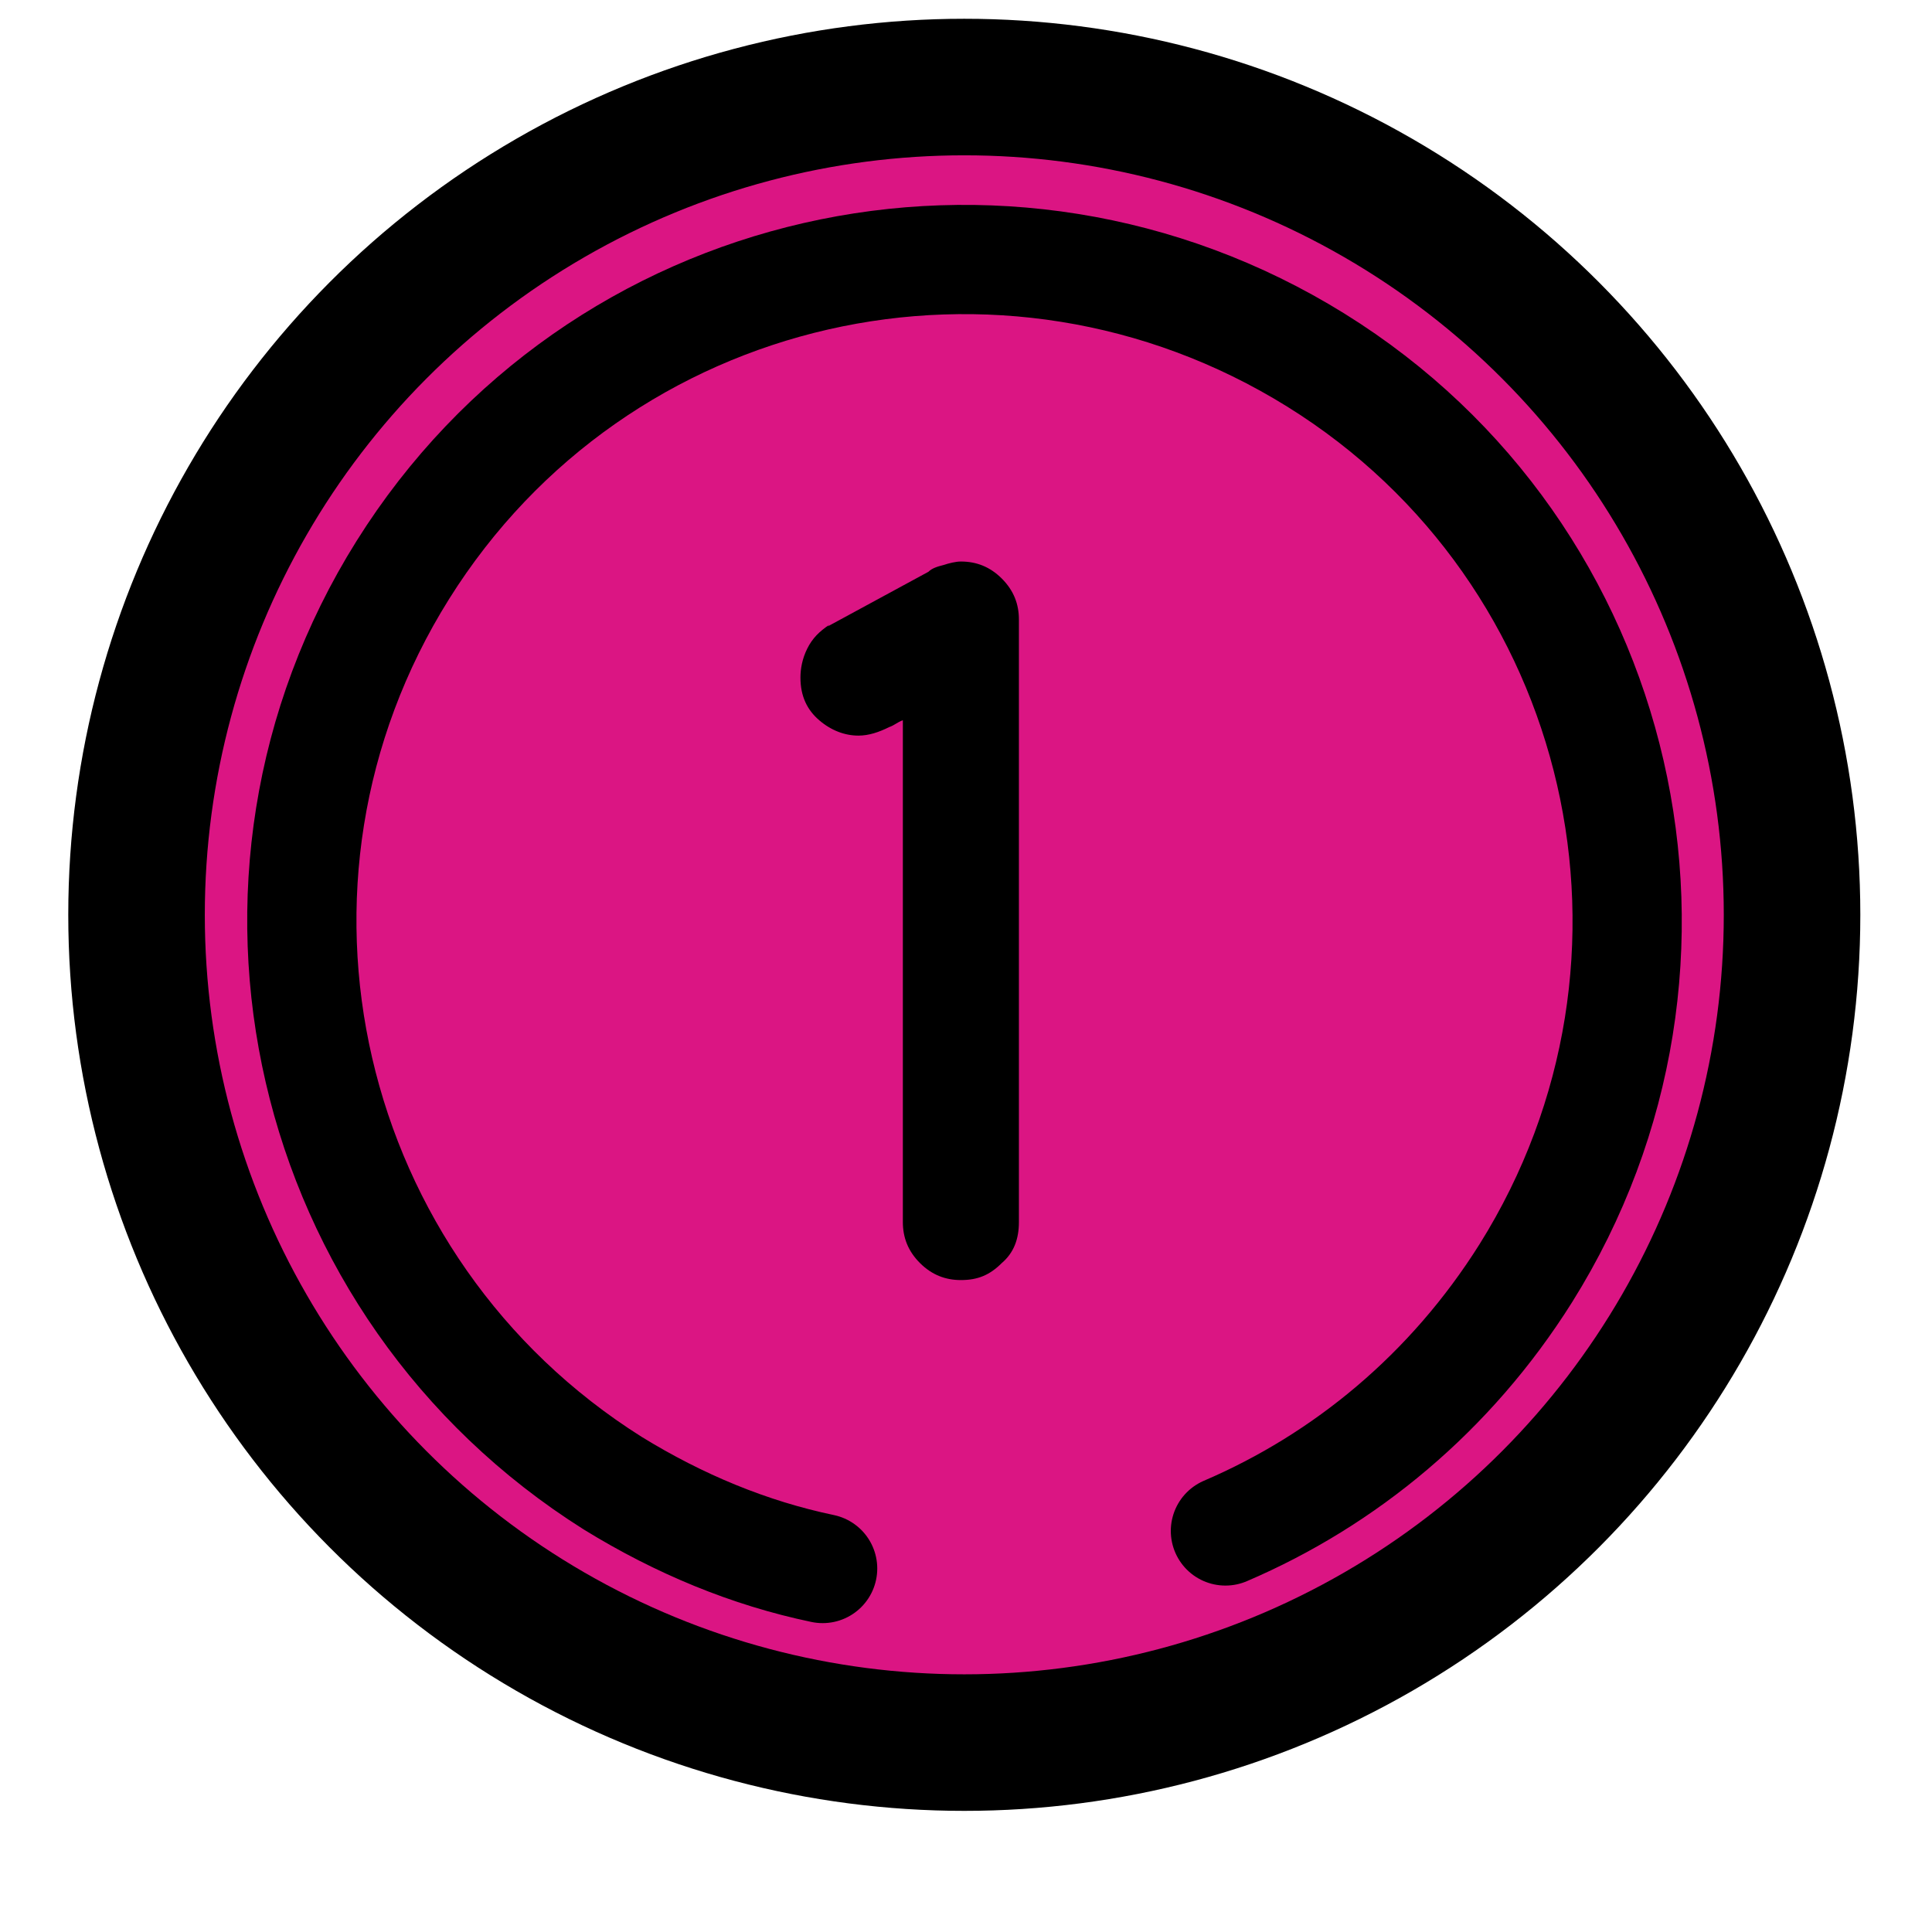 <?xml version="1.0" encoding="utf-8"?>
<!-- Generator: Adobe Illustrator 18.1.1, SVG Export Plug-In . SVG Version: 6.00 Build 0)  -->
<svg version="1.1" id="cicle1" xmlns="http://www.w3.org/2000/svg" xmlns:xlink="http://www.w3.org/1999/xlink" x="0px"
	 y="0px" viewBox="0 0 113.2 112.6" enable-background="new 0 0 113.2 112.6" xml:space="preserve">
	 <defs>
    <filter id="shadow" x="0" y="0" width="130%" height="130%">
      <feOffset result="offOut" in="SourceAlpha" dx="1" dy="1" />
      <feGaussianBlur result="blurOut" in="offOut" stdDeviation="0.8" />
      <feBlend in="SourceGraphic" in2="blurOut" mode="normal" />
    </filter>
 </defs>
<g>
	<circle fill="#21A2DD" stroke="#000000" stroke-width="8" stroke-miterlimit="10" cx="242.2" cy="20.1" r="48.5"/>
	<path fill="none" stroke="#000000" stroke-width="6.4" stroke-linecap="round" stroke-miterlimit="10" d="M278.7,7.8
		c1.5,4.1,2.3,8.5,2.3,13.1c0,21.4-17.4,38.8-38.8,38.8c-21.4,0-38.8-17.4-38.8-38.8s17.4-38.8,38.8-38.8c8.2,0,15.9,2.6,22.1,6.9"
		/>
	<path d="M231.5,9.6c0-1.4,0.3-2.8,0.8-4.1c0.6-1.3,1.3-2.4,2.3-3.4c1-1,2.1-1.7,3.4-2.3c1.3-0.6,2.7-0.8,4.2-0.8
		c1.5,0,2.9,0.3,4.2,0.8c1.3,0.6,2.4,1.3,3.4,2.3c1,1,1.7,2.1,2.3,3.4c0.6,1.3,0.8,2.7,0.8,4.2c0,0.7,0,1.4-0.1,2.2
		c-0.1,0.8-0.2,1.6-0.4,2.3c-0.2,0.8-0.5,1.5-0.8,2.2c-0.4,0.7-0.8,1.3-1.4,1.7c0.6,0.6,1.2,1.3,1.8,2.1c0.5,0.9,1,1.8,1.4,2.8
		c0.4,1,0.7,2,0.9,3.1c0.2,1,0.3,2,0.3,2.9c0,1.7-0.3,3.3-1,4.7c-0.6,1.5-1.5,2.8-2.6,3.9c-1.1,1.1-2.4,2-3.9,2.6
		c-1.5,0.6-3.1,1-4.8,1s-3.3-0.3-4.7-1c-1.5-0.6-2.8-1.5-3.9-2.6c-1.1-1.1-2-2.4-2.6-3.9c-0.7-1.5-1-3-1-4.7c0-0.9,0.3-1.7,0.9-2.3
		c0.6-0.6,1.4-0.9,2.3-0.9c0.9,0,1.6,0.3,2.3,0.9c0.6,0.6,1,1.4,1,2.3c0,1.6,0.6,3,1.7,4c1.1,1.1,2.5,1.6,4.1,1.6
		c1.6,0,3-0.5,4.1-1.7c1.1-1.1,1.7-2.5,1.7-4.1c0-0.8-0.2-1.5-0.5-2.3c-0.3-0.8-0.7-1.5-1.3-2.2c-0.5-0.7-1.2-1.2-1.9-1.6
		c-0.7-0.4-1.5-0.6-2.3-0.7c-0.9,0-1.6-0.3-2.3-1c-0.6-0.7-0.9-1.5-0.9-2.4c0-0.9,0.3-1.7,0.8-2.4c0.5-0.7,1.3-1.1,2.4-1.1l0.2,0
		c0.8,0,1.5-0.2,2.1-0.6c0.5-0.3,1-0.8,1.3-1.3c0.3-0.5,0.5-1.1,0.6-1.7c0.1-0.6,0.1-1.2,0.1-1.8c0-1.2-0.4-2.2-1.3-3
		c-0.8-0.8-1.8-1.3-3-1.3c-1.2,0-2.2,0.4-3,1.2c-0.8,0.8-1.2,1.8-1.2,3c0,0.9-0.3,1.7-1,2.3c-0.6,0.6-1.4,0.9-2.3,0.9
		c-0.9,0-1.7-0.3-2.3-0.9C231.8,11.4,231.5,10.6,231.5,9.6z"/>
</g>
<circle fill="#F4EA2A" stroke="#000000" stroke-width="8" stroke-miterlimit="10" cx="135.5" cy="234.3" r="48.5"/>
<path fill="none" stroke="#000000" stroke-width="6.4" stroke-linecap="round" stroke-miterlimit="10" d="M170.6,250.8
	c-1.9,3.9-4.4,7.6-7.7,10.9c-15.2,15.2-39.7,15.2-54.9,0s-15.2-39.7,0-54.9s39.7-15.2,54.9,0c5.8,5.8,9.4,13,10.8,20.5"/>
<path d="M263.4,227.6c0-1.5,0.3-2.9,0.9-4.3c0.6-1.3,1.4-2.5,2.4-3.5s2.2-1.8,3.5-2.4c1.3-0.6,2.8-0.9,4.4-0.9c1.5,0,3,0.3,4.3,0.9
	c1.4,0.6,2.6,1.4,3.6,2.4s1.8,2.2,2.4,3.5c0.6,1.3,0.9,2.8,0.9,4.3v8c0,1.5-0.3,3-0.9,4.3c-0.6,1.3-1.4,2.5-2.4,3.5
	s-2.2,1.8-3.5,2.4c-1.3,0.6-2.8,0.9-4.4,0.9c-0.8,0-1.7-0.1-2.5-0.3c-0.8-0.2-1.6-0.5-2.2-0.8v7.4c0,0.9-0.3,1.7-1,2.3
	c-0.6,0.6-1.4,0.9-2.2,0.9c-0.9,0-1.7-0.3-2.3-0.9c-0.6-0.6-0.9-1.4-0.9-2.3V227.6z M269.9,235.7c0,0.6,0.1,1.2,0.4,1.8
	c0.3,0.6,0.6,1.1,1,1.5s0.9,0.8,1.5,1c0.6,0.2,1.2,0.4,1.8,0.4c1.3,0,2.4-0.4,3.4-1.3c0.9-0.9,1.4-2,1.4-3.3v-8
	c0-0.6-0.1-1.2-0.4-1.8c-0.3-0.6-0.6-1-1-1.5s-0.9-0.8-1.5-1c-0.6-0.2-1.2-0.4-1.8-0.4c-1.3,0-2.4,0.5-3.4,1.4
	c-0.9,0.9-1.4,2-1.4,3.3V235.7z"/>
<circle fill="#DB1583" stroke="#000000" stroke-width="8" stroke-miterlimit="10" cx="56.5" cy="53.6" r="48.5"/>
<path fill="none" stroke="#000000" stroke-width="6.4" stroke-linecap="round" stroke-miterlimit="10" d="M48.2,91.9
	c-4.3-0.9-8.4-2.6-12.3-5C17.8,75.5,12.2,51.6,23.6,33.4S58.9,9.8,77.1,21.1s23.7,35.3,12.3,53.5c-4.4,7-10.6,12.1-17.6,15.1"/>
<g>
	<path d="M54.4,33.5L54.4,33.5c0.2-0.2,0.5-0.3,0.9-0.4c0.3-0.1,0.7-0.2,1-0.2c0.9,0,1.7,0.3,2.4,1c0.7,0.7,1,1.5,1,2.4v35.3
		c0,1-0.3,1.8-1,2.4c-0.7,0.7-1.4,1-2.4,1c-0.9,0-1.7-0.3-2.4-1c-0.7-0.7-1-1.5-1-2.4V42.2c-0.3,0.1-0.5,0.3-0.8,0.4
		c-0.6,0.3-1.2,0.5-1.8,0.5c-0.8,0-1.6-0.3-2.3-0.9c-0.7-0.6-1.1-1.4-1.1-2.5c0-0.5,0.1-1.1,0.4-1.7c0.3-0.6,0.7-1,1.3-1.4l-0.1,0.1
		L54.4,33.5z"/>
</g>
<g>
	<path d="M142.4,226.1c0-1.7-0.6-3.1-1.8-4.3c-1.2-1.2-2.6-1.7-4.3-1.7c-0.8,0-1.6,0.1-2.3,0.4c-0.7,0.3-1.4,0.7-2,1.2
		c-0.6,0.5-1,1.1-1.4,1.9c-0.3,0.7-0.5,1.5-0.5,2.3c0,1-0.3,1.8-1,2.4c-0.7,0.7-1.4,1-2.4,1c-1,0-1.8-0.3-2.4-1
		c-0.7-0.7-1-1.5-1-2.4c0-1.7,0.3-3.3,1-4.9c0.7-1.5,1.6-2.9,2.8-4c1.2-1.1,2.5-2,4.1-2.7c1.6-0.7,3.2-1,4.9-1c1.8,0,3.4,0.3,5,1
		c1.6,0.7,2.9,1.6,4.1,2.8c1.2,1.2,2.1,2.5,2.7,4.1c0.7,1.6,1,3.2,1,5c0,1.6-0.3,3-0.8,4.4c-0.5,1.4-1.2,2.6-2.1,3.7l-11.9,15.2h12
		c0.9,0,1.7,0.3,2.4,1c0.7,0.7,1,1.4,1,2.4c0,1-0.3,1.8-1,2.4c-0.7,0.7-1.5,1-2.4,1h-19.5c-1,0-1.8-0.3-2.4-1c-0.7-0.7-1-1.5-1-2.4
		c0-0.8,0.3-1.6,0.8-2.2l16.8-20.8c0.4-0.4,0.7-0.9,0.9-1.7C142.3,227.5,142.4,226.8,142.4,226.1z"/>
</g>
</svg>
